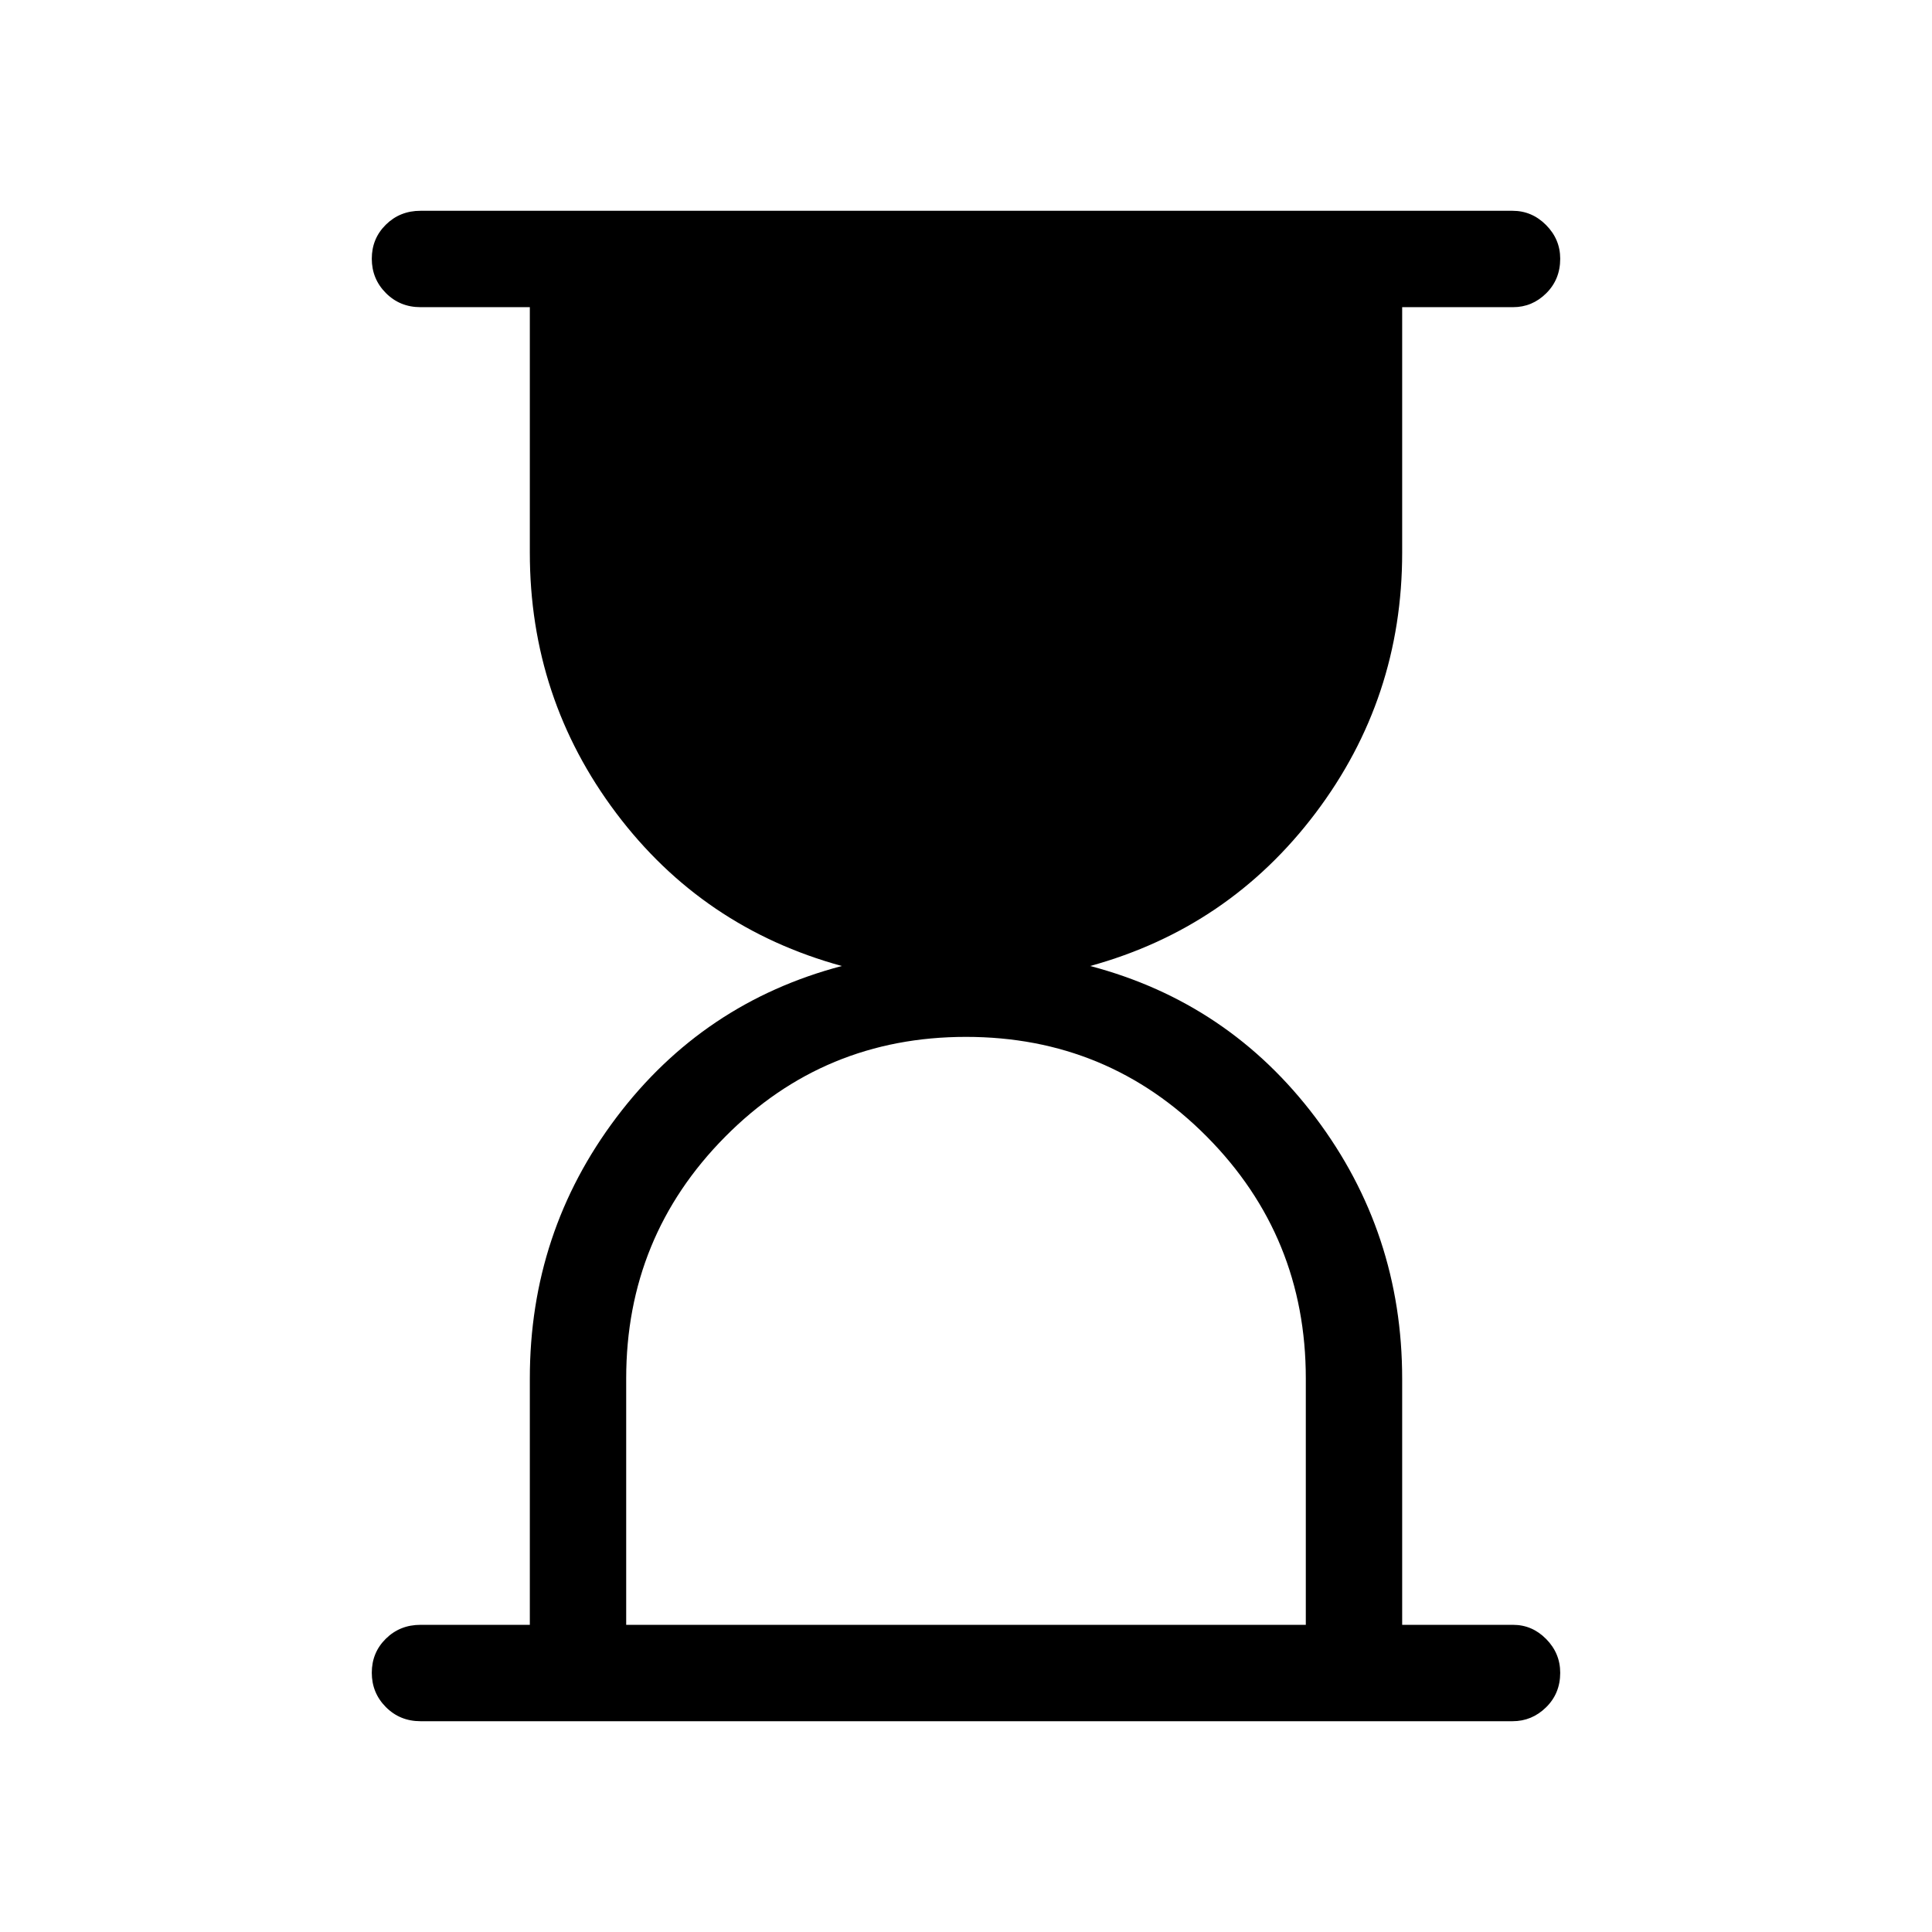 <svg xmlns="http://www.w3.org/2000/svg" height="40" viewBox="0 -960 960 960" width="40"><path d="M311.15-152.63h337.7v-122.43q0-70.53-49.16-120.13-49.16-49.59-119.69-49.59t-119.69 49.64q-49.16 49.64-49.16 120.08v122.43Zm-102.2 47.89q-10.23 0-17.22-7.03-6.99-7.03-6.99-17.05 0-10.03 6.99-16.92 6.99-6.89 17.22-6.89h54.32v-122.43q0-72.7 43.05-129.74 43.05-57.03 111.97-75.2-69.22-18.99-112.12-75.99-42.9-57.01-42.9-129.36v-122.02h-54.32q-10.23 0-17.22-7.03-6.99-7.02-6.99-17.05 0-10.02 6.99-16.91 6.99-6.9 17.22-6.9h542.63q9.62 0 16.65 7.07 7.03 7.07 7.03 16.75 0 10.29-6.96 17.18-6.95 6.89-16.46 6.89h-55.11v122.02q0 72.35-43.05 129.36-43.05 57-111.97 75.99 68.92 18.17 111.97 75.33 43.05 57.17 43.05 129.78v122.26h55.11q9.51 0 16.46 7.07 6.96 7.06 6.96 16.75 0 10.28-7.03 17.17-7.03 6.9-16.65 6.9H208.95Z"/></svg>